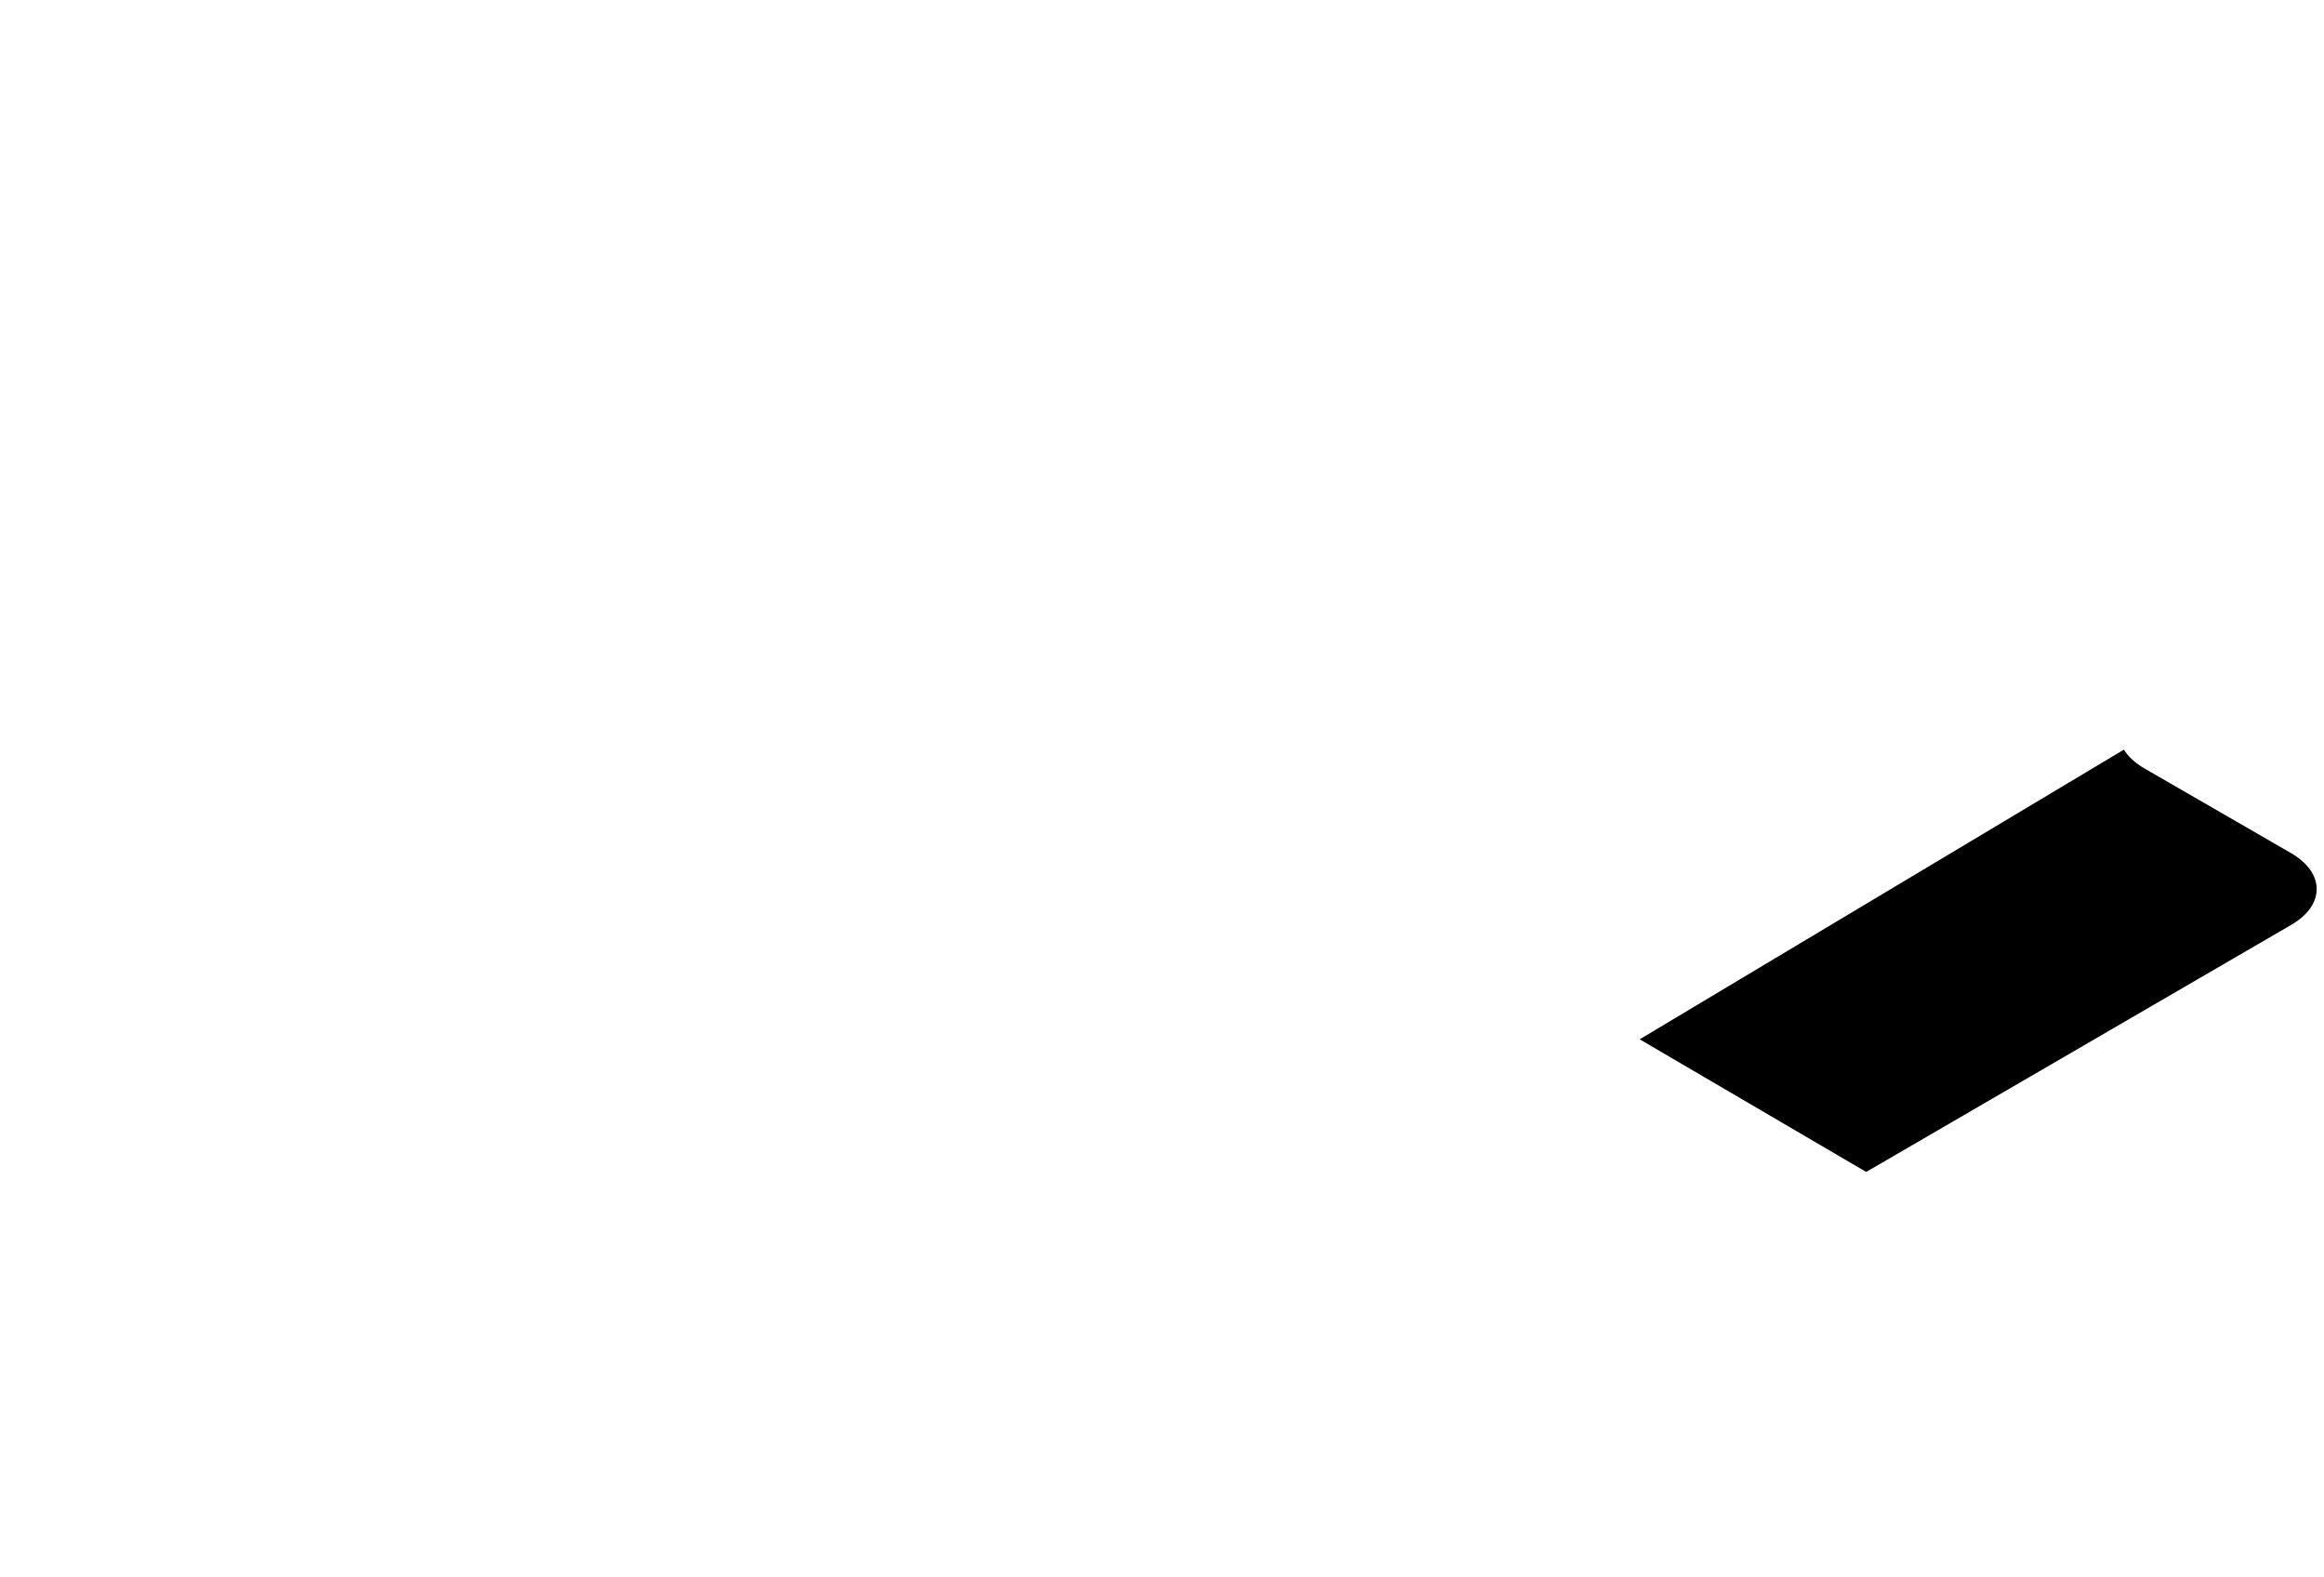 <?xml version="1.0" encoding="UTF-8"?>
<svg id="uuid-3dff644e-aba0-49e1-888d-557a7a1f2c2e" data-name="레이어 1" xmlns="http://www.w3.org/2000/svg" viewBox="0 0 1084.72 735.96">
  <defs>
    <style>
      .uuid-cf6cd537-5990-4871-b3e1-972d22c9ae9e {
        fill: #000;
        stroke-width: 0px;
      }
    </style>
  </defs>
  <path class="uuid-cf6cd537-5990-4871-b3e1-972d22c9ae9e" d="M1069.39,431.59l-198.35,115.27-105.72-61.89,226-135.17c1.99,3.23,5.22,6.25,9.69,8.83l68.19,39.37c16.07,9.28,16.15,24.32.19,33.59Z"/>
</svg>